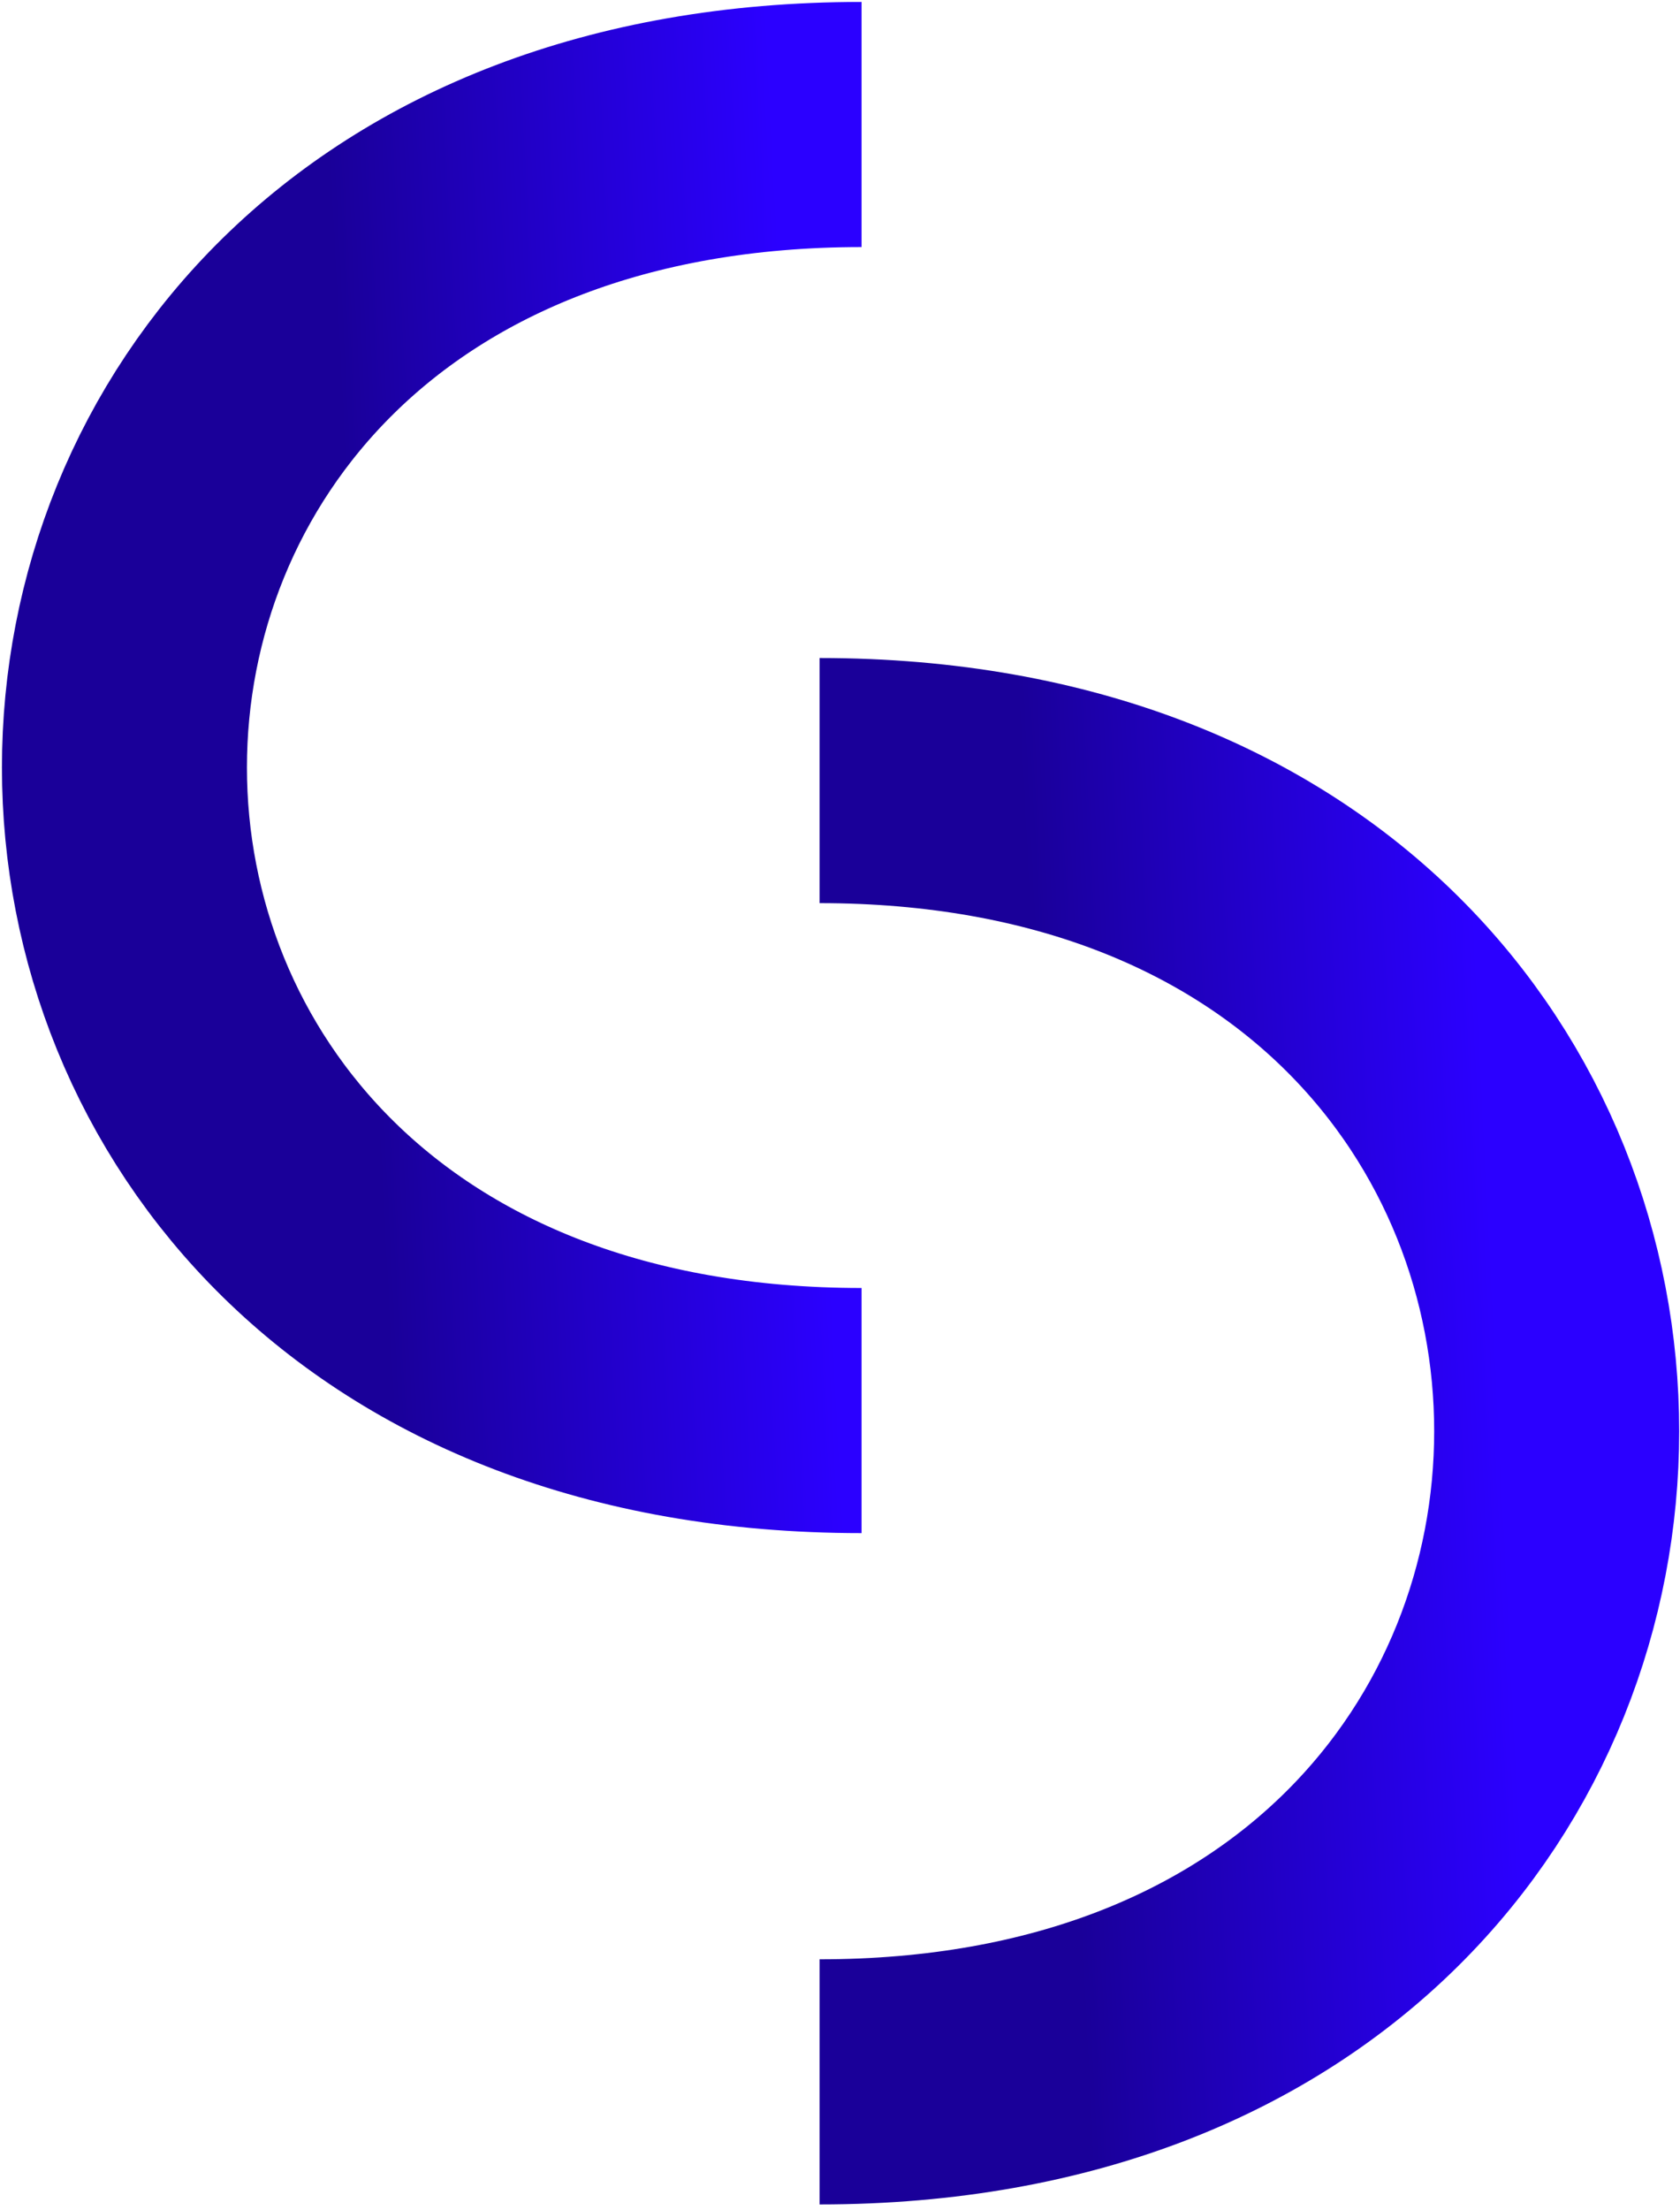 <svg width="54" height="71" viewBox="0 0 54 71" fill="none" xmlns="http://www.w3.org/2000/svg">
<path d="M26.343 25.077C57.934 25.077 57.934 66.883 26.343 66.883" stroke="url(#paint0_linear_184_11)" stroke-width="7.875"/>
<path d="M27.693 4C-3.898 4 -3.898 45.316 27.693 45.316" stroke="url(#paint1_linear_184_11)" stroke-width="7.875"/>
<defs>
<linearGradient id="paint0_linear_184_11" x1="47.717" y1="35.619" x2="25.875" y2="36.724" gradientUnits="userSpaceOnUse">
<stop stop-color="#2B00FF"/>
<stop offset="0.655" stop-color="#1A0099"/>
</linearGradient>
<linearGradient id="paint1_linear_184_11" x1="25.373" y1="14.418" x2="3.533" y2="15.536" gradientUnits="userSpaceOnUse">
<stop stop-color="#2B00FF"/>
<stop offset="0.655" stop-color="#1A0099"/>
</linearGradient>
</defs>
</svg>
